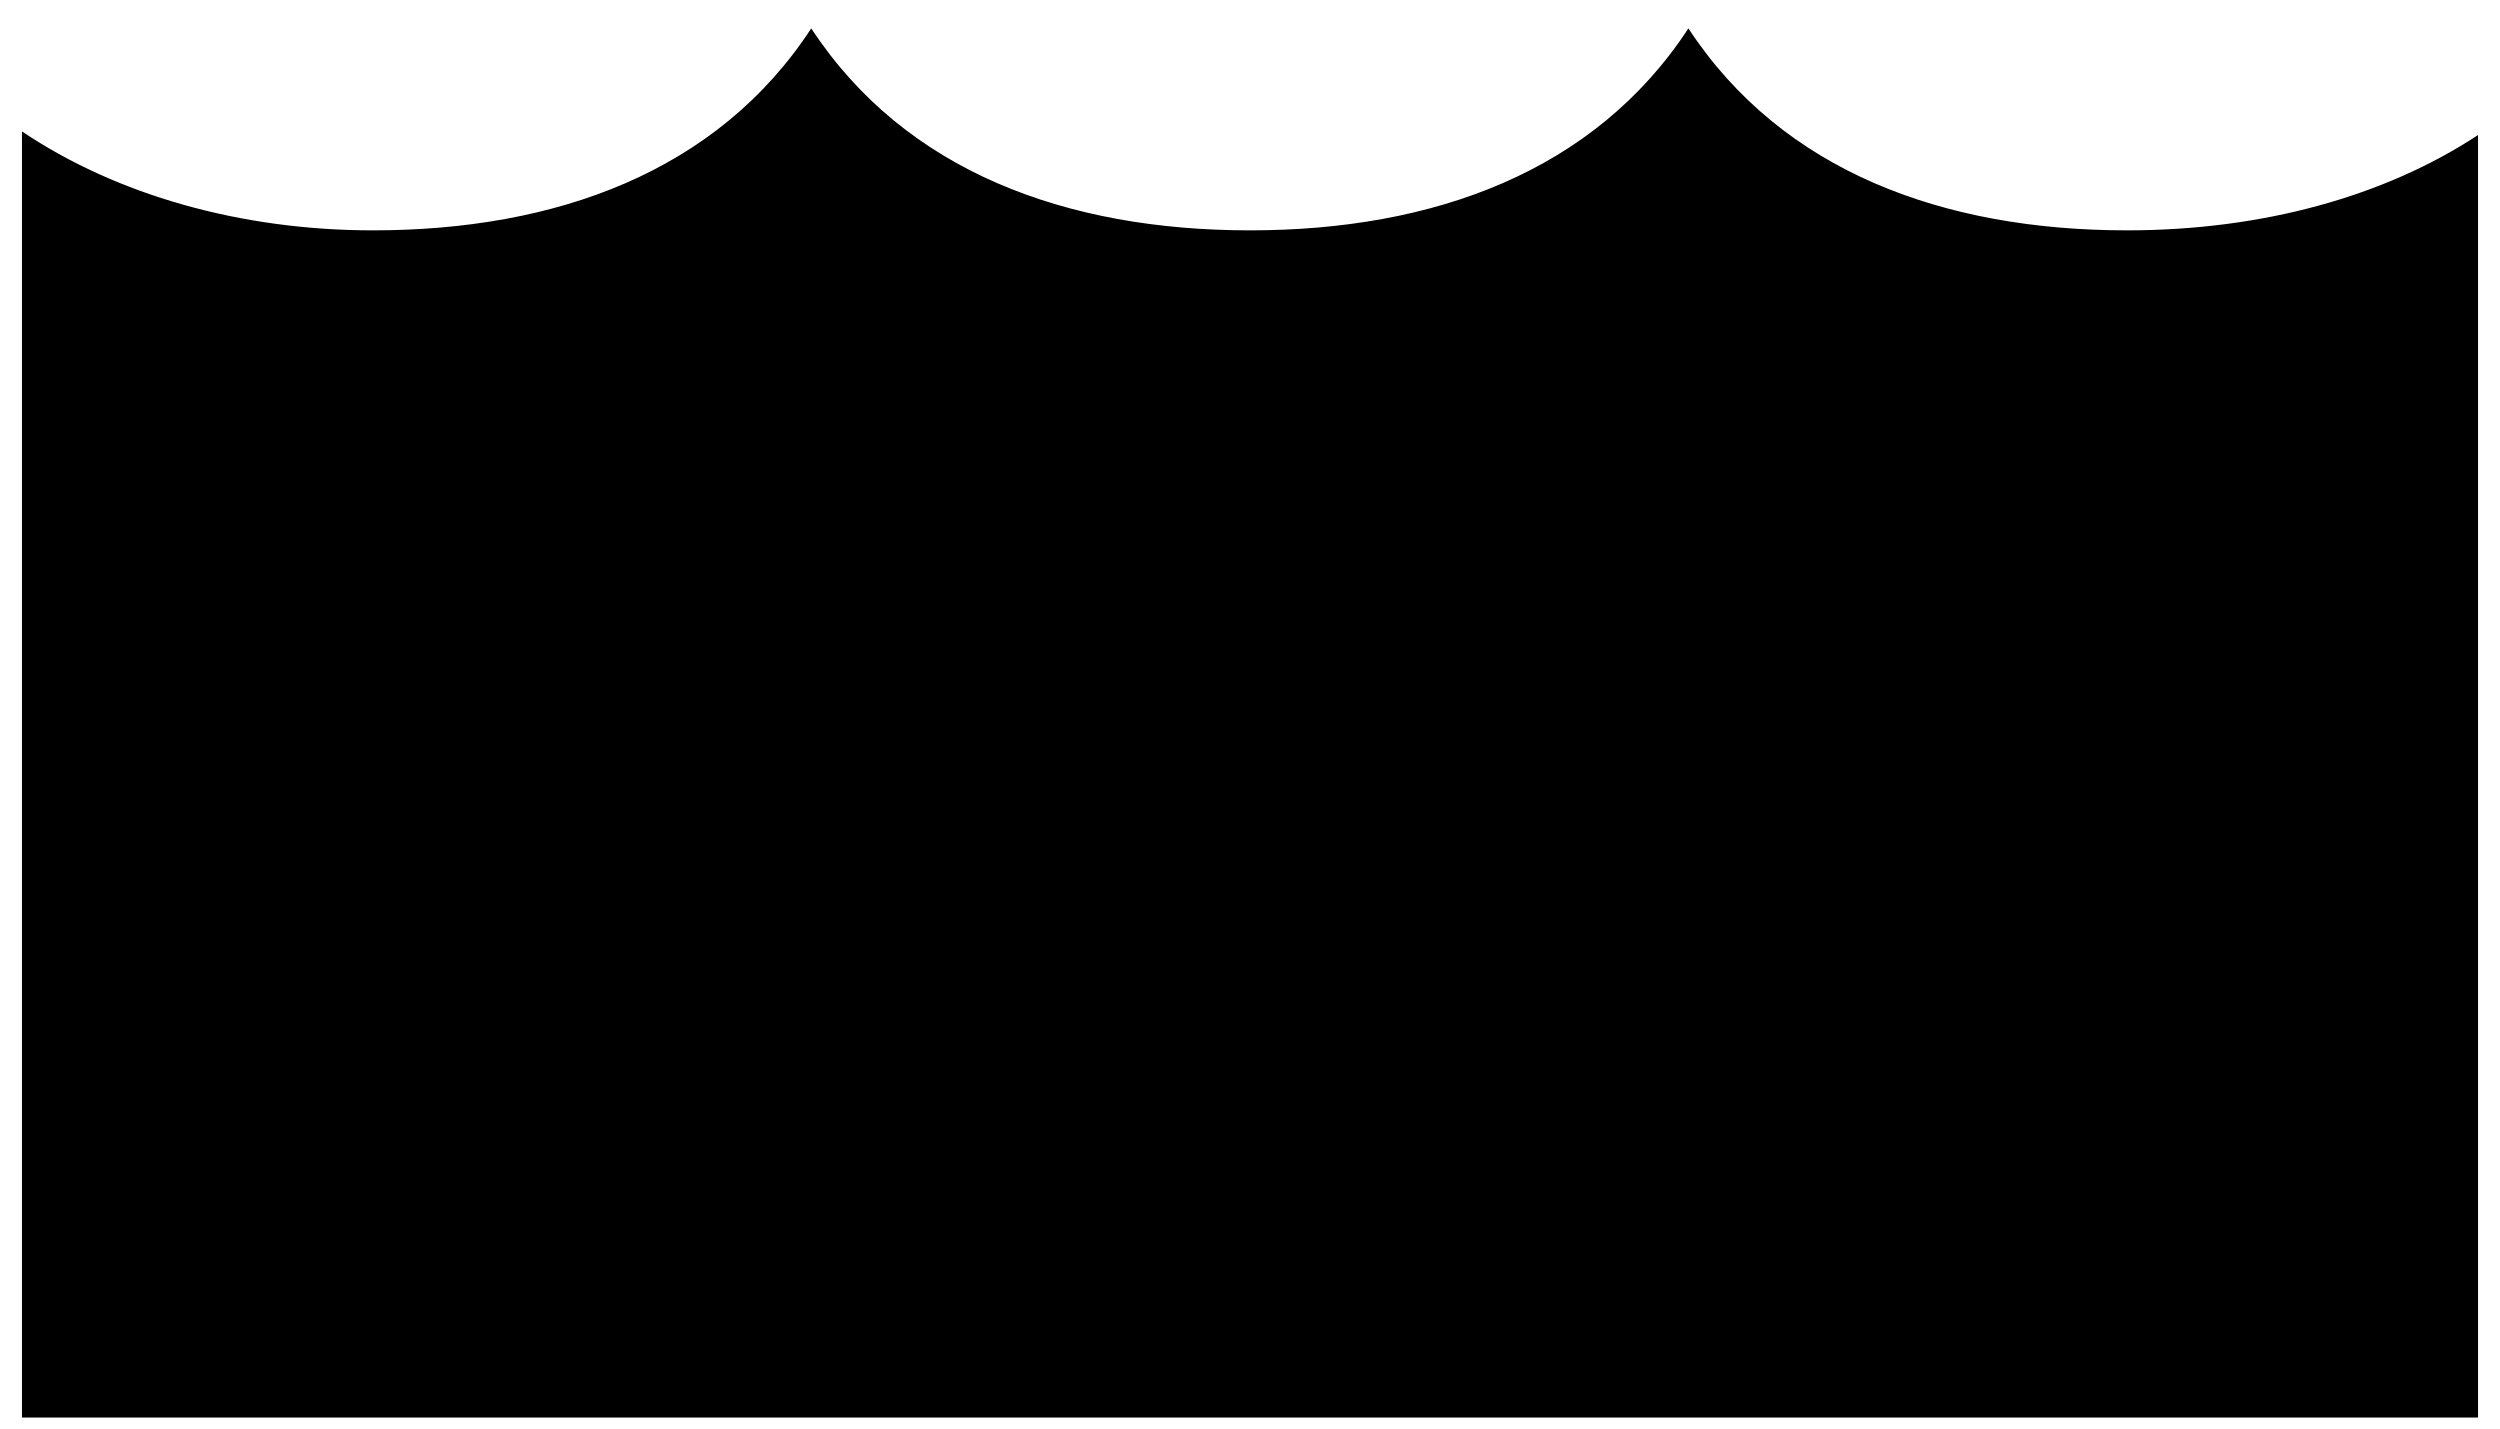 ﻿<?xml version="1.0" encoding="utf-8"?>
<svg version="1.1" xmlns:xlink="http://www.w3.org/1999/xlink" width="28px" height="16px" xmlns="http://www.w3.org/2000/svg">
  <g transform="matrix(1 0 0 1 -1222 -685 )">
    <path d="M 14 2.58  C 16.051 2.58  17.859 1.925  18.91 0.318  C 19.965 1.925  21.773 2.58  23.825 2.58  C 25.336 2.58  26.713 2.199  27.754 1.512  L 27.754 15.876  L 0.246 15.876  L 0.246 1.472  C 1.303 2.183  2.696 2.58  4.175 2.58  C 6.227 2.58  8.035 1.925  9.086 0.318  C 10.141 1.925  11.949 2.58  14 2.58  Z " fill-rule="nonzero" fill="#000000" stroke="none" transform="matrix(1 0 0 1 1222 685 )" />
  </g>
</svg>